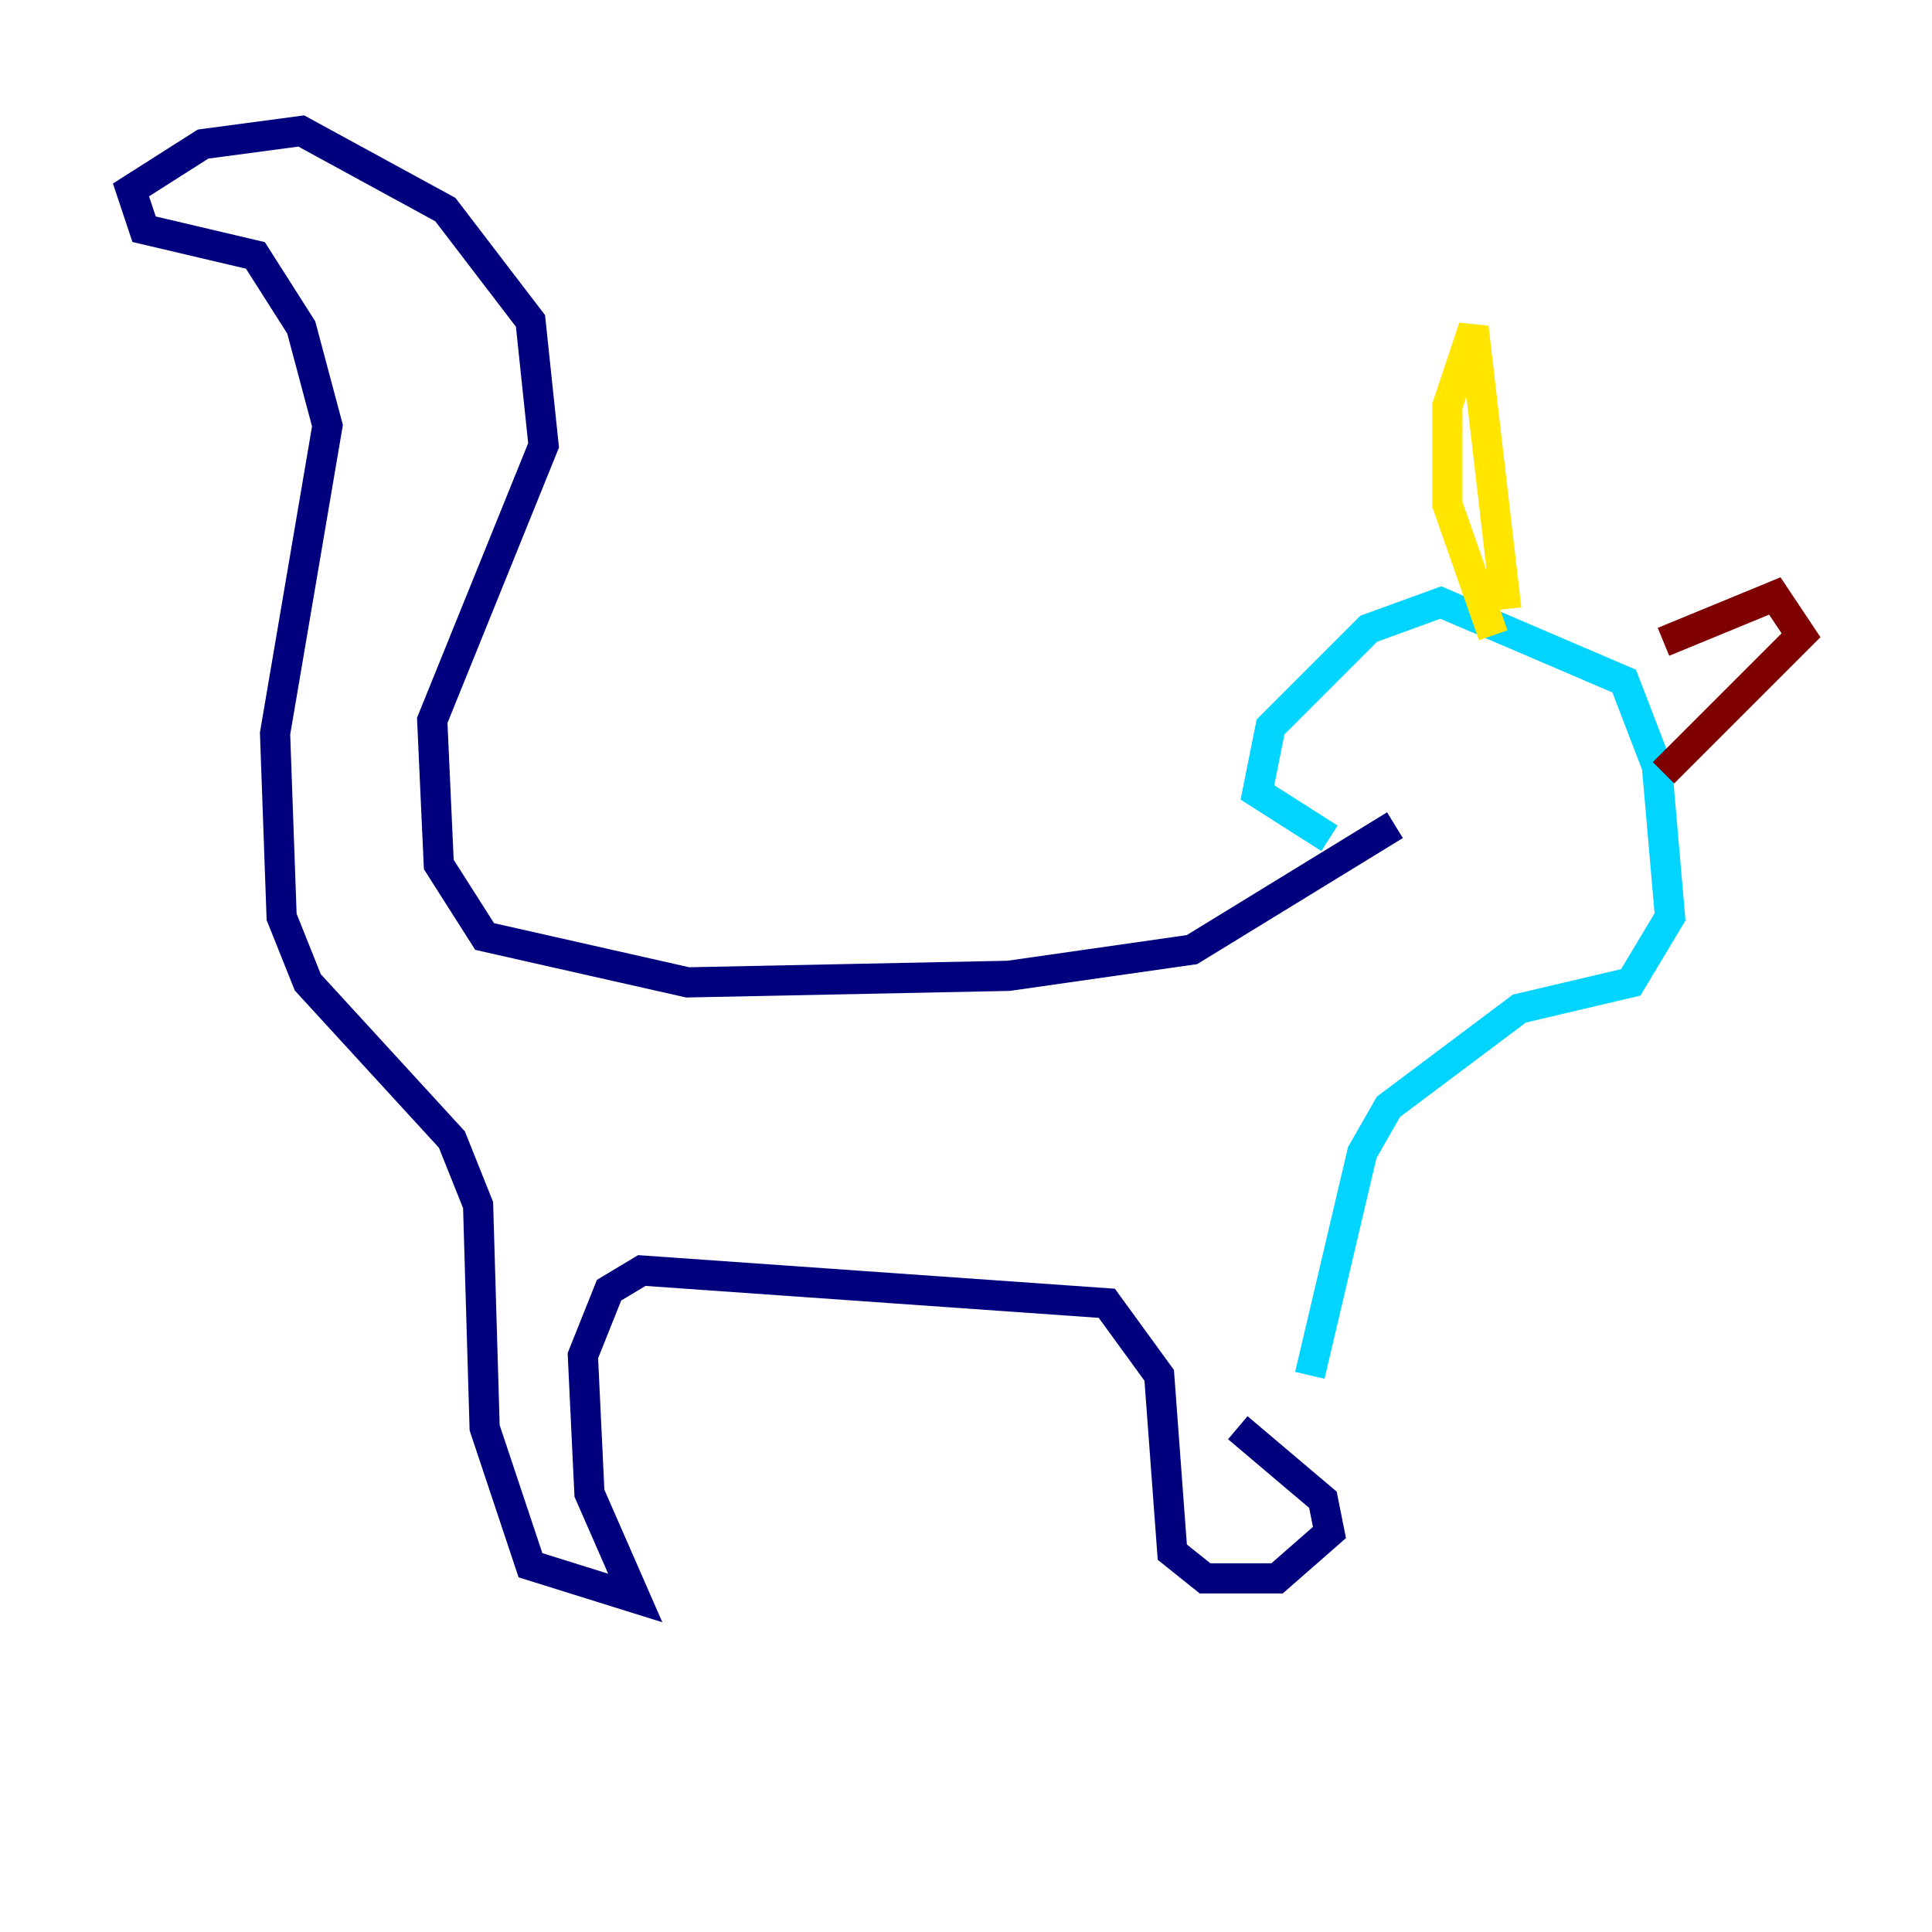 <?xml version="1.0" encoding="utf-8" ?>
<svg baseProfile="tiny" height="128" version="1.2" viewBox="0,0,128,128" width="128" xmlns="http://www.w3.org/2000/svg" xmlns:ev="http://www.w3.org/2001/xml-events" xmlns:xlink="http://www.w3.org/1999/xlink"><defs /><polyline fill="none" points="92.42,54.671 78.969,62.915 66.82,64.651 45.559,65.085 32.108,62.047 29.071,57.275 28.637,47.729 36.014,29.505 35.146,21.261 29.505,13.885 19.959,8.678 13.451,9.546 8.678,12.583 9.546,15.186 16.922,16.922 19.959,21.695 21.695,28.203 18.224,48.597 18.658,60.746 20.393,65.085 29.939,75.498 31.675,79.837 32.108,94.59 35.146,103.702 42.088,105.871 39.051,98.929 38.617,89.817 40.352,85.478 42.522,84.176 73.329,86.346 76.8,91.119 77.668,102.834 79.837,104.57 84.61,104.57 88.081,101.532 87.647,99.363 82.007,94.59" stroke="#00007f" stroke-width="2" /><polyline fill="none" points="88.081,55.539 83.308,52.502 84.176,48.163 90.685,41.654 95.458,39.919 107.607,45.125 109.776,50.766 110.644,60.746 108.041,65.085 100.664,66.82 91.986,73.329 90.251,76.366 86.78,91.119" stroke="#00d4ff" stroke-width="2" /><polyline fill="none" points="98.929,42.088 95.891,33.41 95.891,26.902 97.627,21.695 99.797,40.352" stroke="#ffe500" stroke-width="2" /><polyline fill="none" points="110.21,42.522 117.586,39.485 119.322,42.088 110.21,51.2" stroke="#7f0000" stroke-width="2" /></svg>
